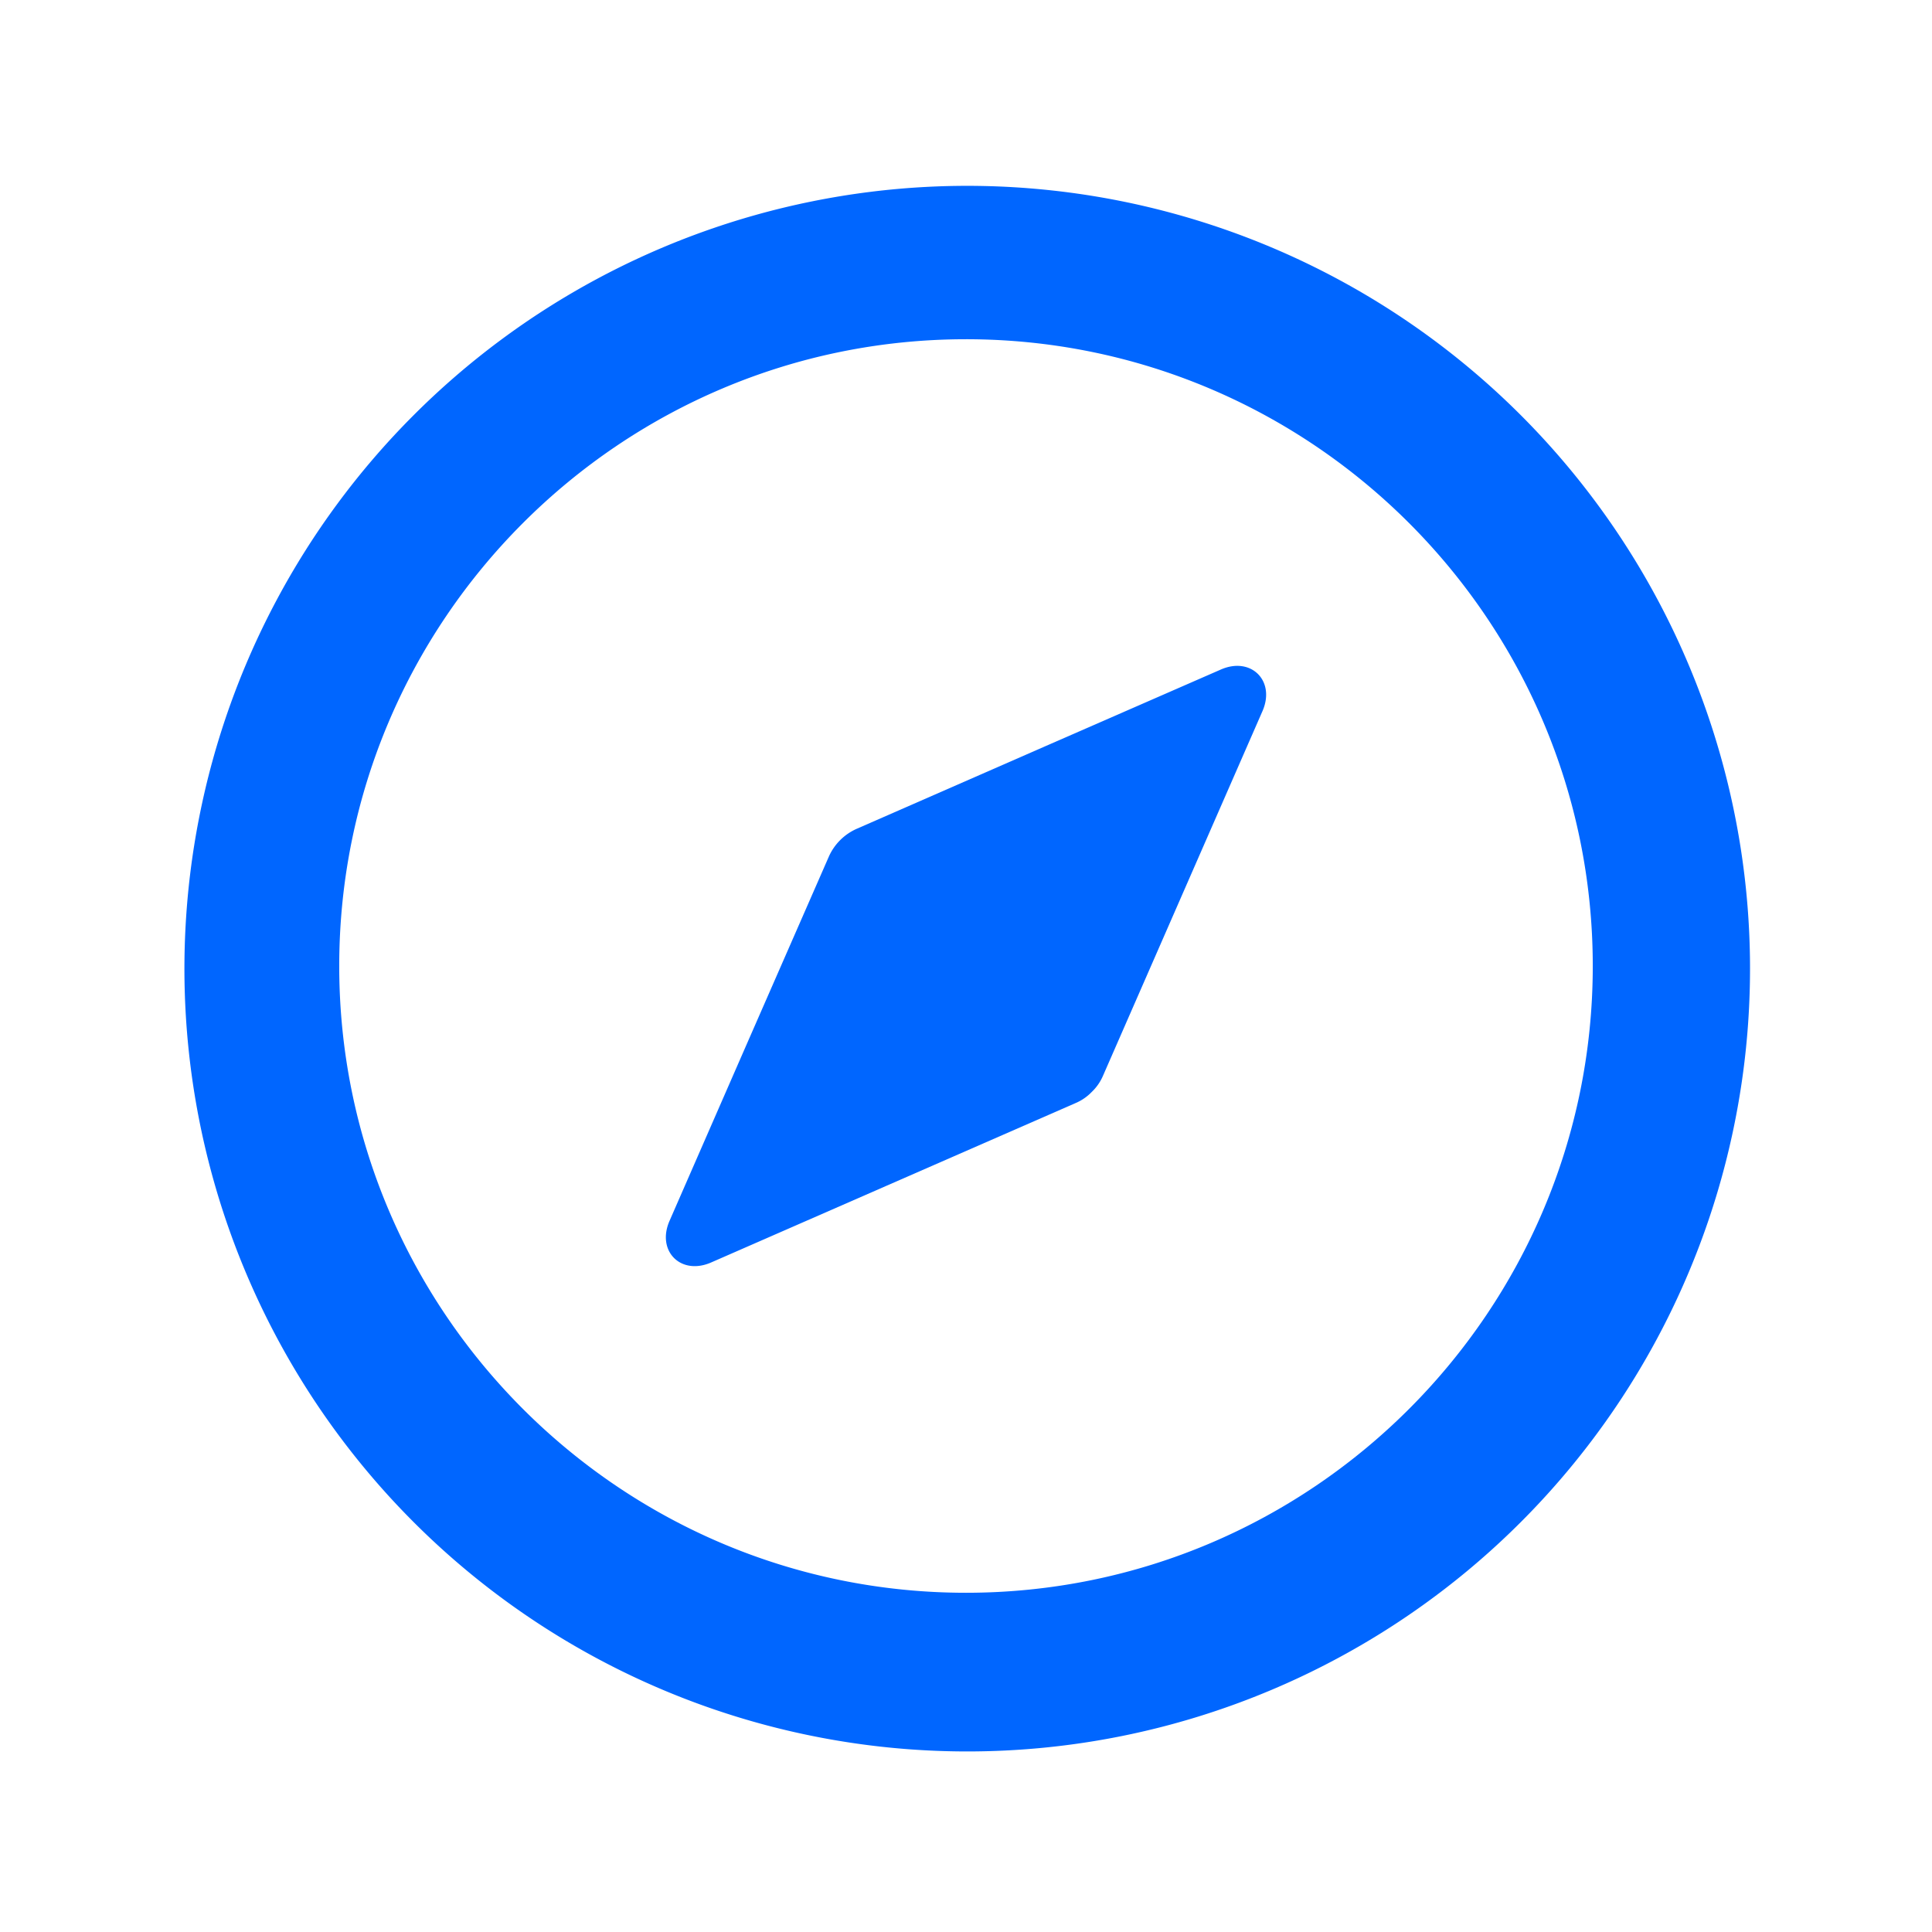 <svg xmlns="http://www.w3.org/2000/svg" viewBox="0 0 1024 1024"><defs><style>.cls-1{fill:#fff;}.cls-2{fill:#06f;}</style></defs><g id="Слой_4" data-name="Слой 4"><rect class="cls-1" x="-3.1" width="1027.1" height="1027.13"/><path class="cls-2" d="M512,928.3a414.9,414.9,0,1,1,162.1-32.7A414.4,414.4,0,0,1,512,928.3Zm0-748.5c-183.2,0-332.2,149-332.2,332.2S328.8,844.2,512,844.2,844.2,695.2,844.2,512,695.2,179.8,512,179.8Z"/><path class="cls-2" d="M578.7,578.7a25.9,25.9,0,0,1-8.5,5.9l-100.6,44L377,669.1c-16.1,7.1-29.2-6-22.1-22.1l40.5-92.7,44-100.5a29.1,29.1,0,0,1,14.4-14.4l100.5-44L647,354.9c16.1-7.1,29.2,6,22.1,22.1l-40.5,92.6-44,100.6A25.9,25.9,0,0,1,578.7,578.7Z"/></g></svg>